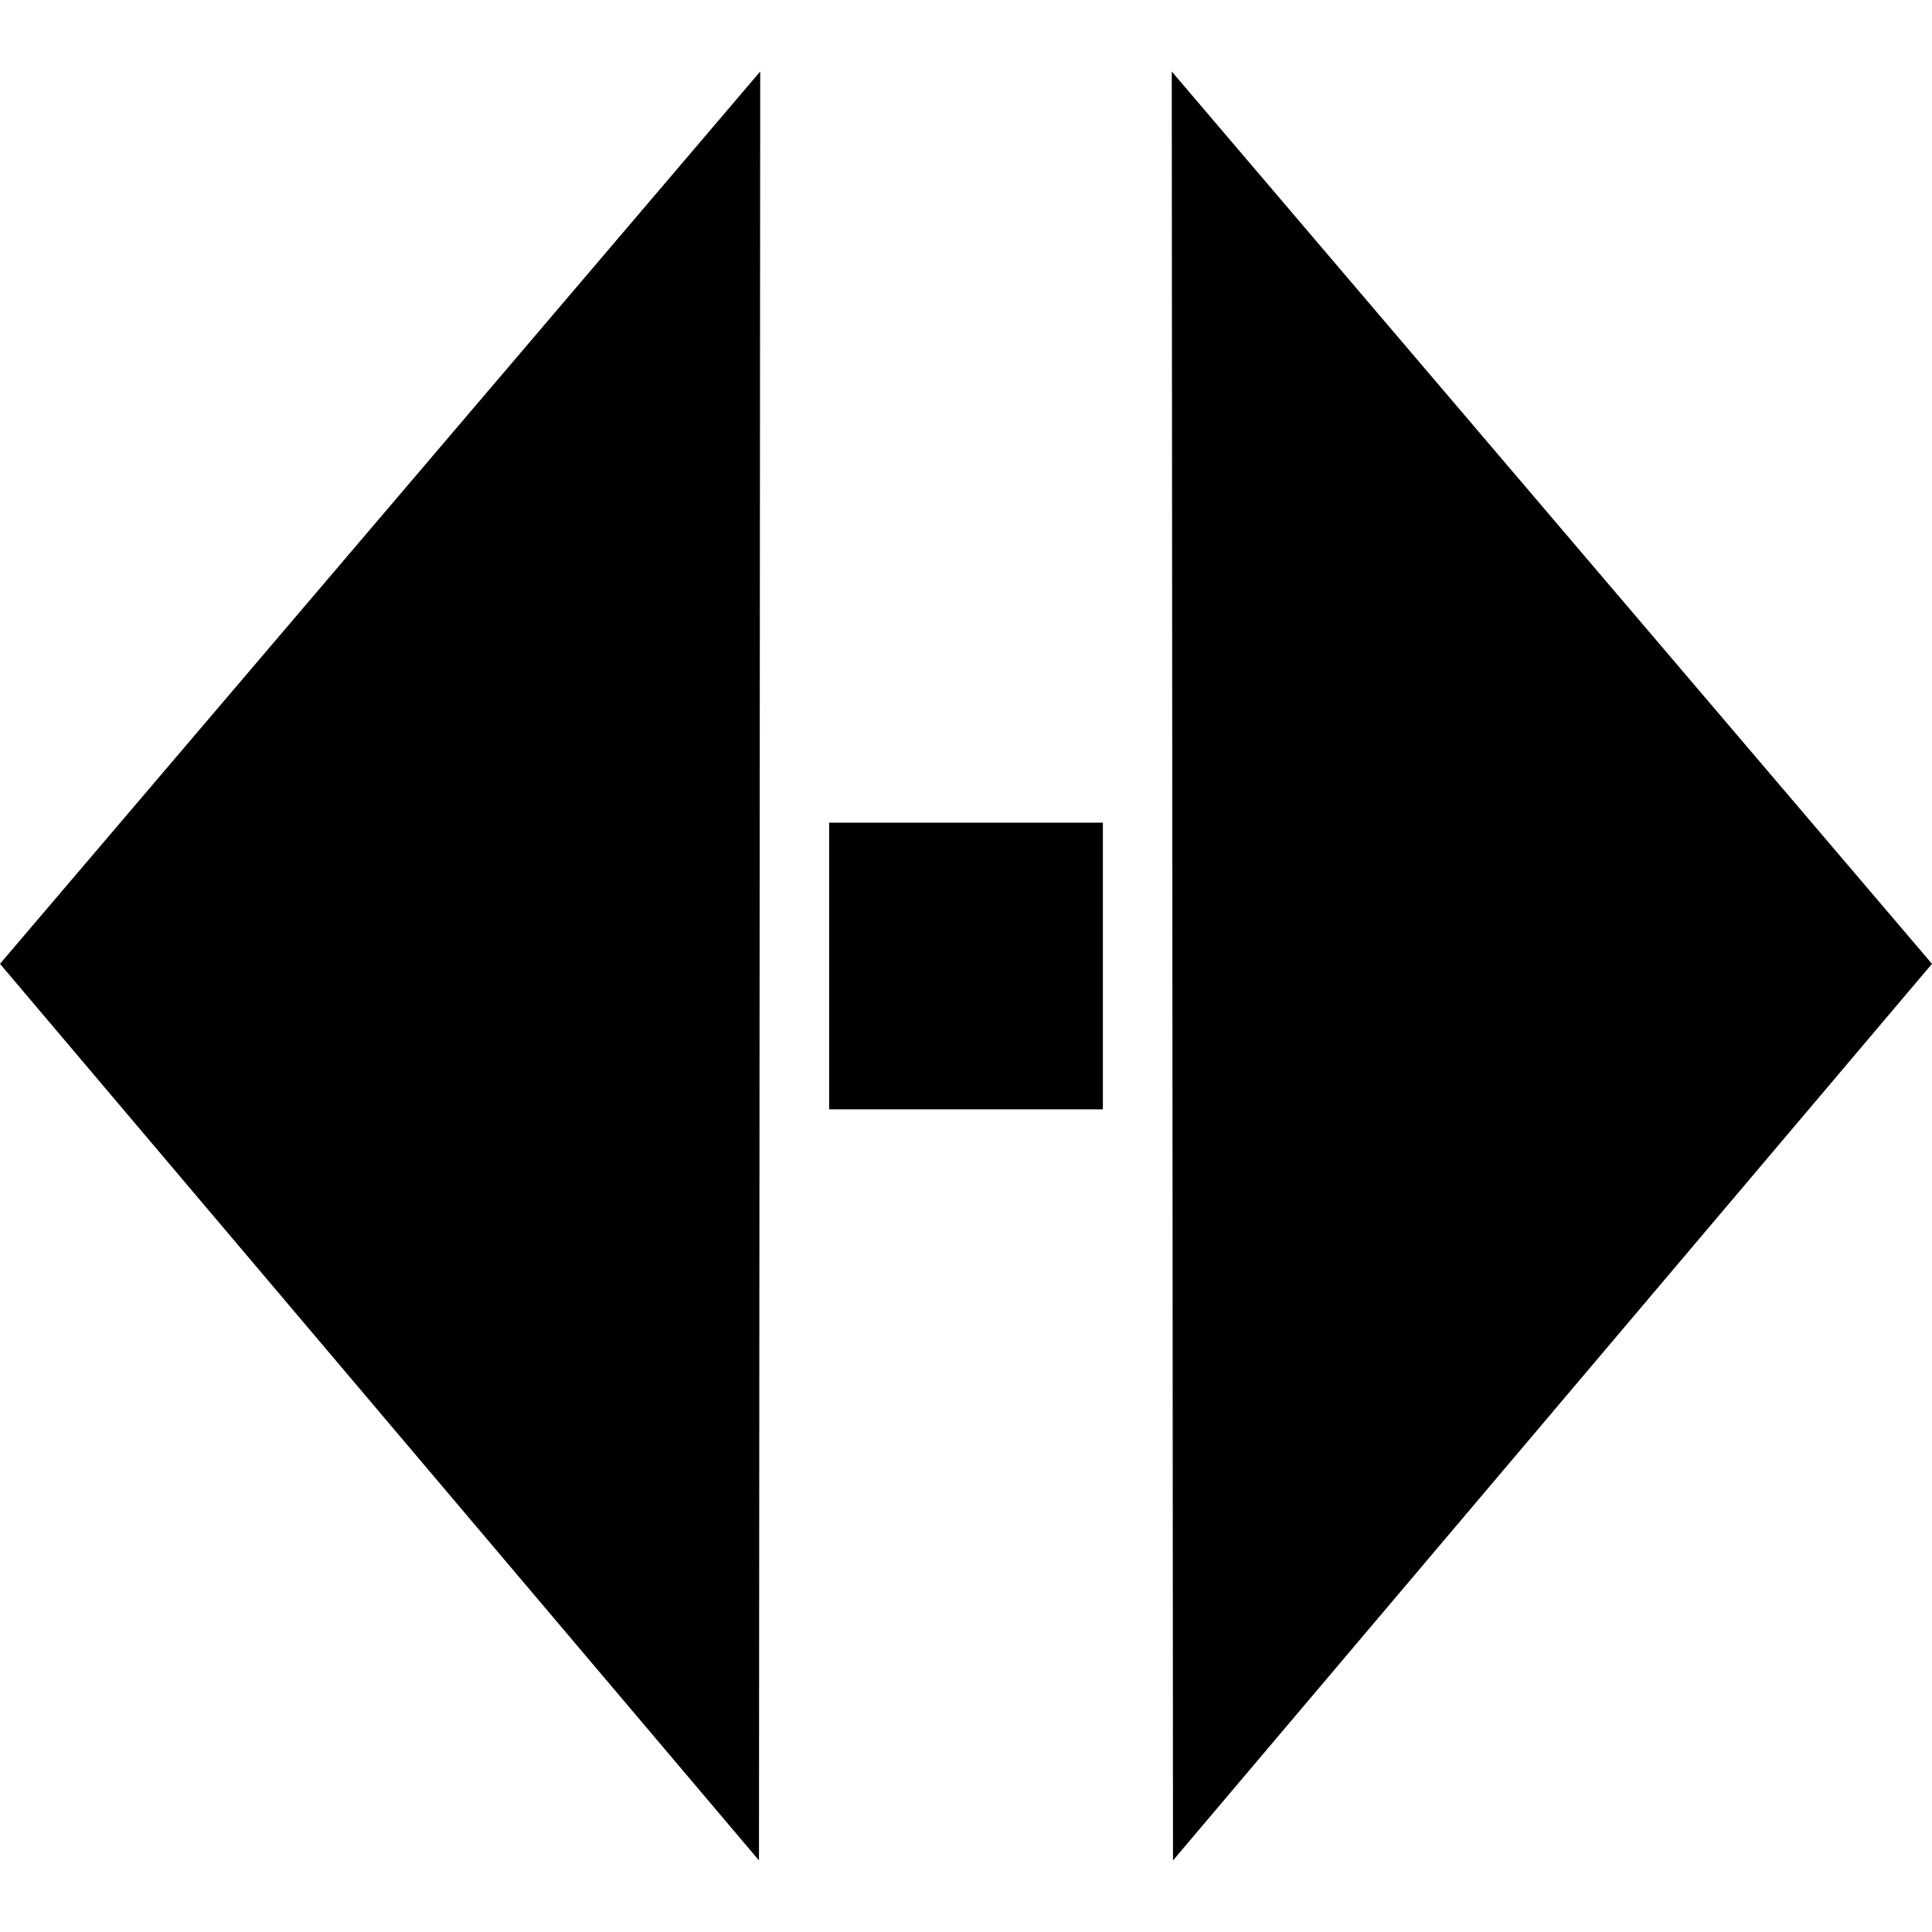 <svg xmlns="http://www.w3.org/2000/svg" height="1e3" width="1e3" version="1.1" viewBox="0 0 264.583 264.583">
 <g transform="translate(0 -32.417)" fill="#000000">
  <path d="m160.64 287.2-0.17-244.99 104.11 122.2z"/>
  <path d="m103.94 287.2 0.17-244.99-104.11 122.2z"/>
  <path d="m113.55 145.08h37.486v39.258h-37.486z"/>
 </g>
</svg>
